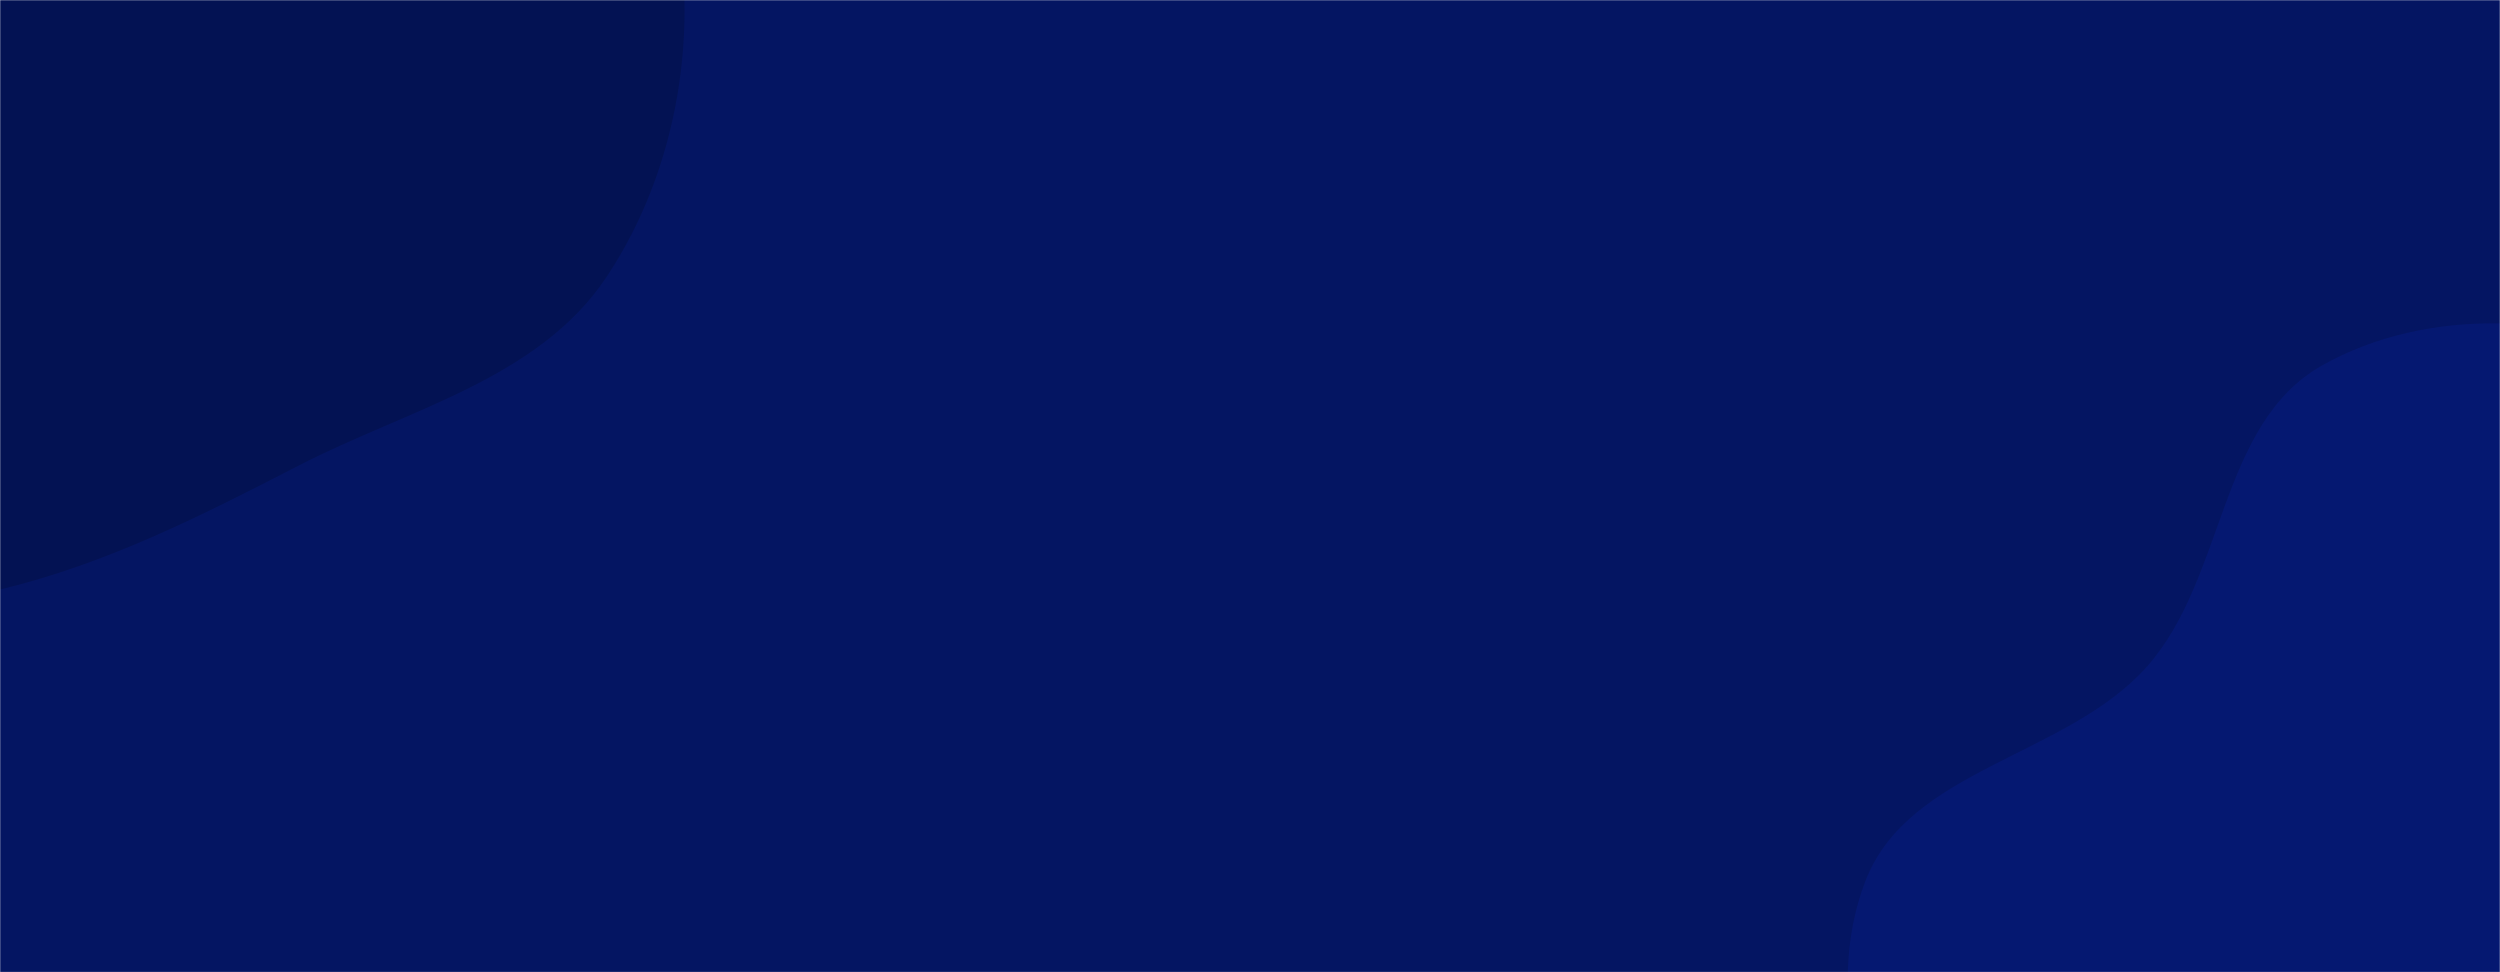 <svg xmlns="http://www.w3.org/2000/svg" version="1.1" xmlns:xlink="http://www.w3.org/1999/xlink" xmlns:svgjs="http://svgjs.dev/svgjs" width="1440" height="560" preserveAspectRatio="none" viewBox="0 0 1440 560"><g mask="url(&quot;#SvgjsMask1061&quot;)" fill="none"><rect width="1440" height="560" x="0" y="0" fill="rgba(4, 21, 98, 1)"></rect><path d="M0,339.574C61.681,324.652,115.854,297.118,172.264,268.048C235.073,235.68,310.195,218.361,349.35,159.543C390.584,97.601,403.616,16.955,387.819,-55.76C372.446,-126.525,320.283,-182.901,264.838,-229.484C215.085,-271.285,147.709,-276.456,89.874,-306.082C14.48,-344.703,-41.88,-437.925,-126.199,-429.795C-208.918,-421.819,-257.253,-332.766,-308.867,-267.635C-358.49,-205.016,-403.766,-138.672,-419.05,-60.25C-434.82,20.666,-428.829,105.235,-396.3,180.984C-363.334,257.751,-313.255,335.699,-235.689,366.739C-160.749,396.728,-78.455,358.554,0,339.574" fill="#031253"></path><path d="M1440 866.316C1496.99 862.397 1547.914 833.434 1594.285 800.073 1638.768 768.07 1673.479 726.646 1700.447 678.942 1729.472 627.599 1763.808 573.028 1755.657 514.615 1747.498 456.146 1691.491 419.796 1657.544 371.497 1618.935 316.566 1602.401 241.372 1542.412 211.216 1480.091 179.887 1398.13 176.256 1337.394 210.557 1278.02 244.089 1281.927 332.808 1236.72 383.857 1190.717 435.805 1099.378 442.677 1074.481 507.446 1049.336 572.859 1074.138 650.697 1111.308 710.108 1146.588 766.499 1211.369 793.72 1271.448 822.272 1324.981 847.713 1380.869 870.382 1440 866.316" fill="#051871"></path></g><defs><mask id="SvgjsMask1061"><rect width="1440" height="560" fill="#ffffff"></rect></mask></defs></svg>